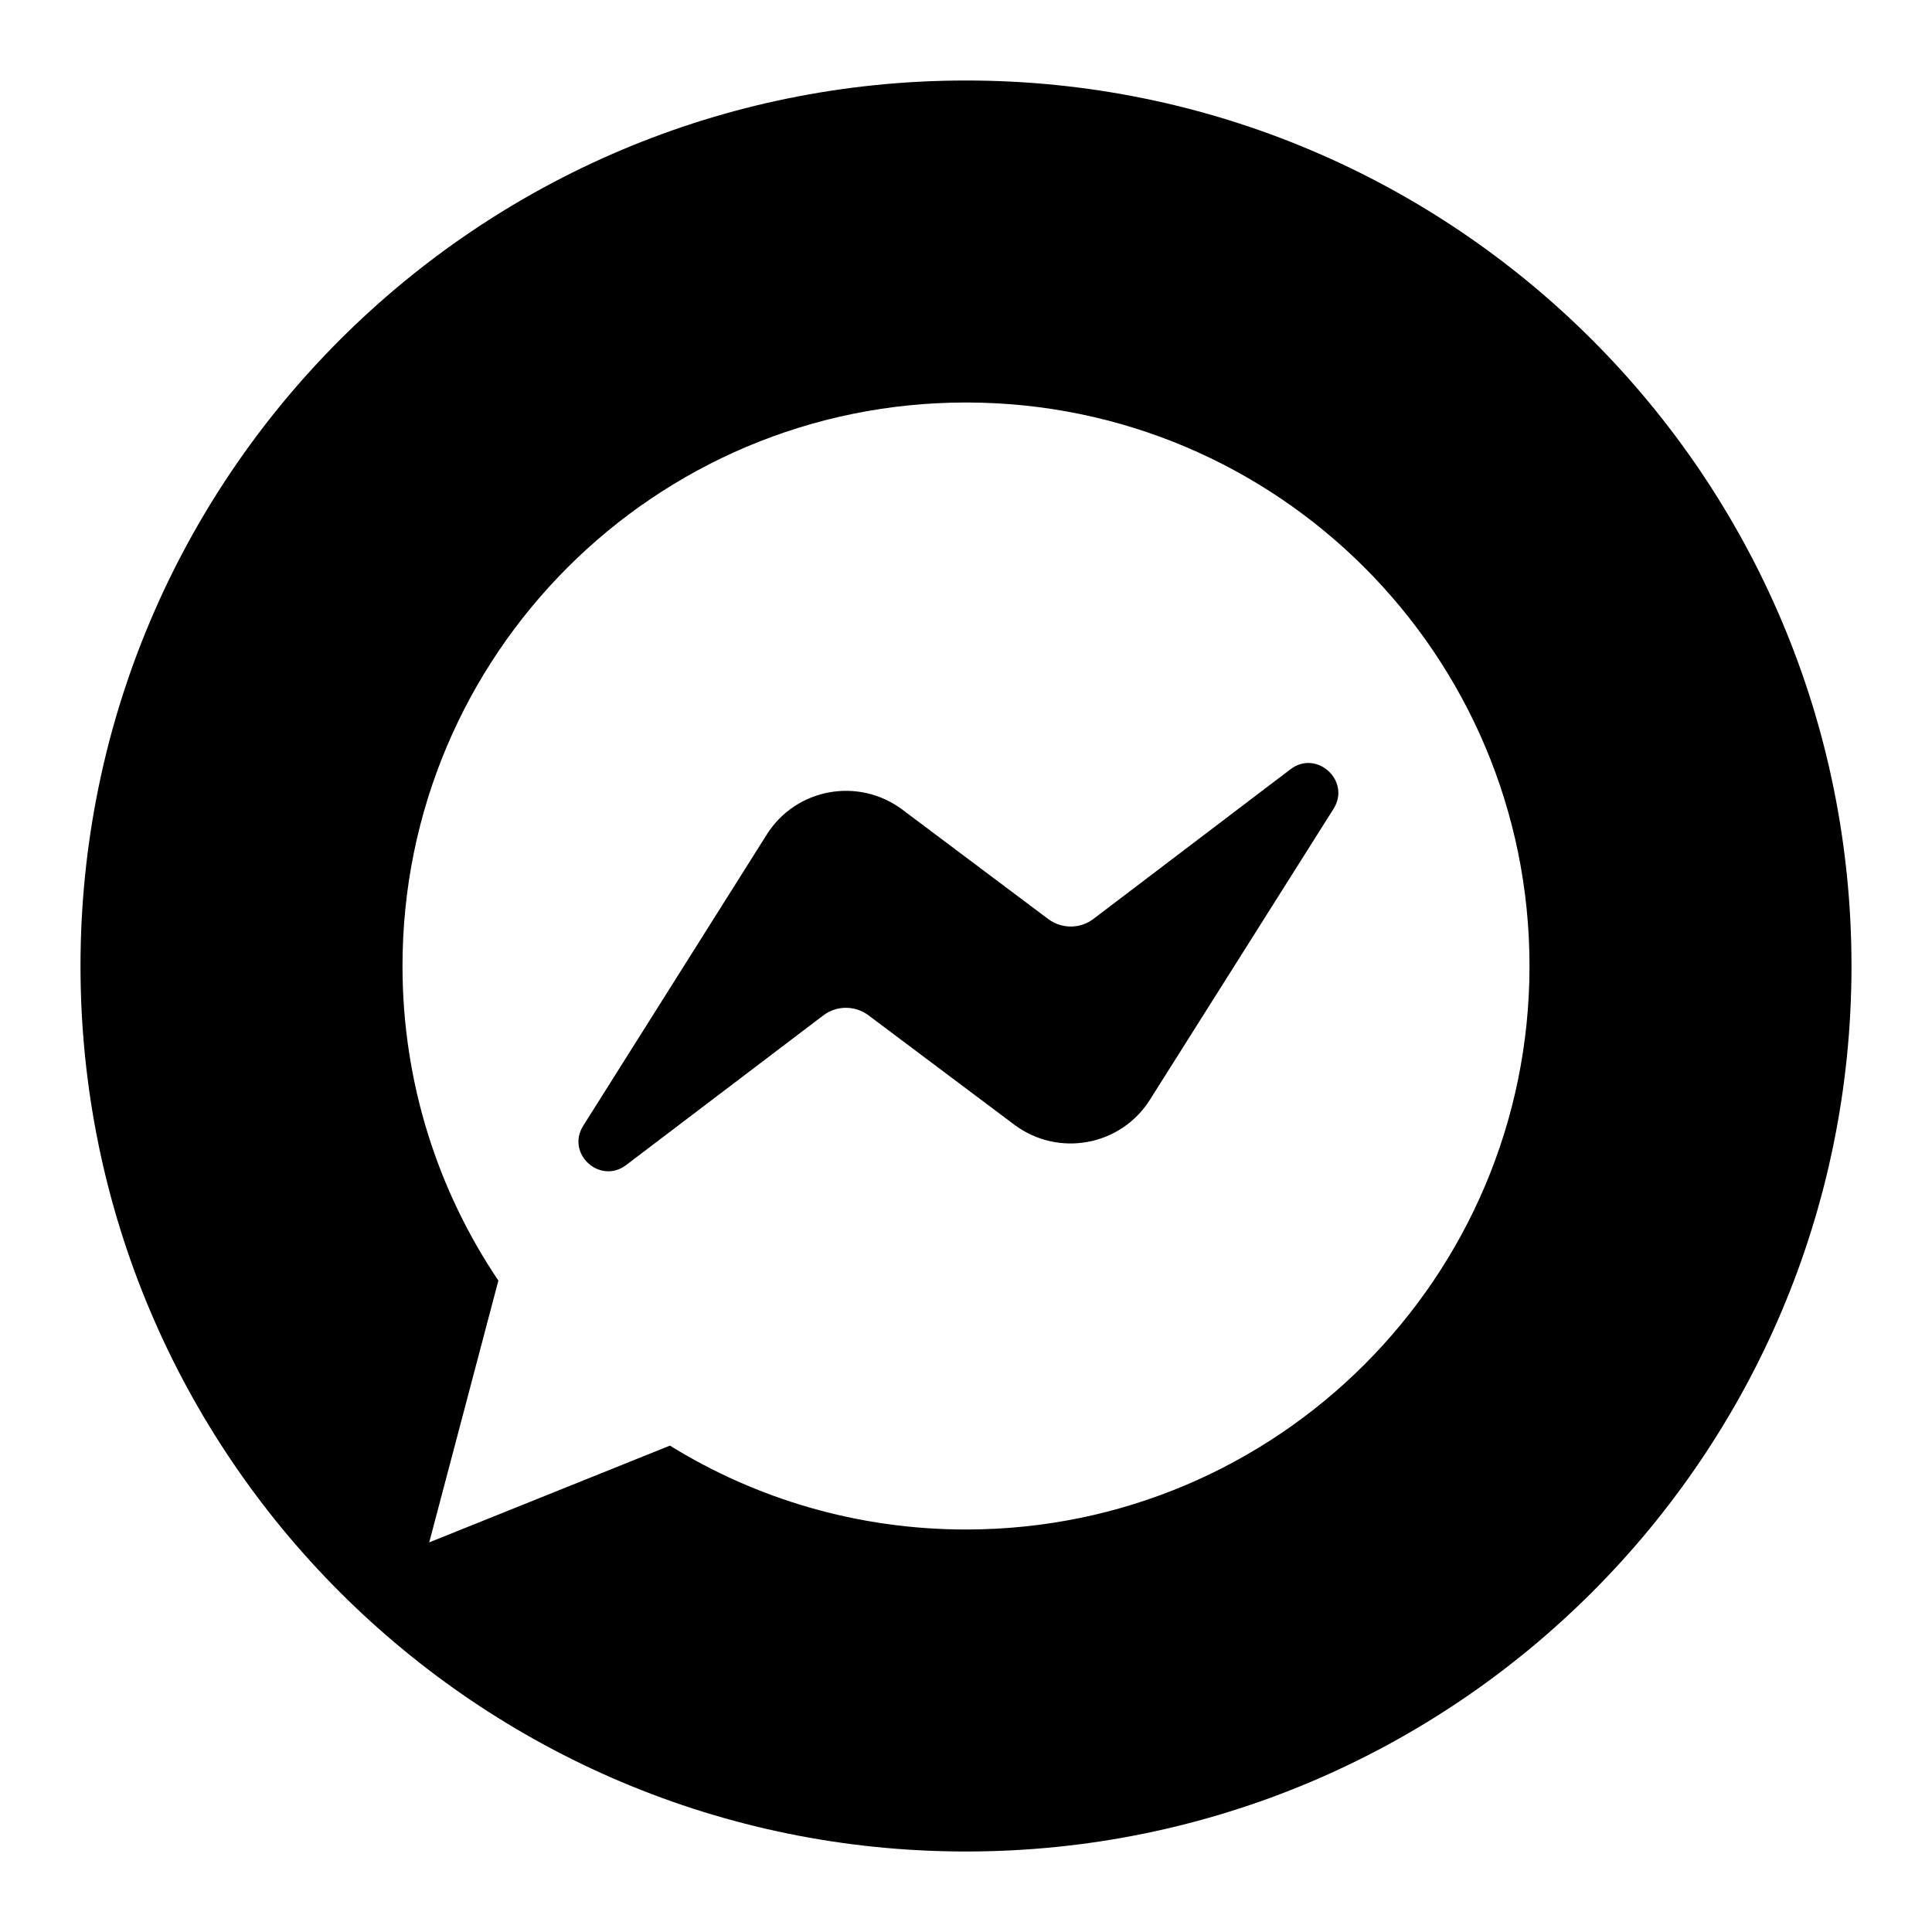 <svg viewBox="0 0 24 24"><path d="M7.246 13.983L9.525 10.367C9.888 9.791 10.664 9.65 11.209 10.057L13.022 11.417C13.189 11.541 13.418 11.541 13.583 11.415L16.031 9.556C16.357 9.308 16.784 9.7 16.566 10.047L14.285 13.661C13.922 14.237 13.146 14.379 12.601 13.972L10.788 12.612C10.621 12.488 10.392 12.488 10.227 12.614L7.779 14.472C7.453 14.72 7.026 14.33 7.246 13.983Z"/><path fill-rule="evenodd" clip-rule="evenodd" d="M1 12C1 5.925 5.925 1 12 1C18.075 1 23 5.925 23 12C23 18.075 18.075 23 12 23C5.925 23 1 18.075 1 12ZM12 5C15.867 5 19 8.133 19 12C19 15.867 15.867 19 12 19C10.651 19 9.391 18.619 8.322 17.958L5.332 19.16L6.191 15.908C5.439 14.792 5 13.448 5 12C5 8.133 8.133 5 12 5Z"/></svg>